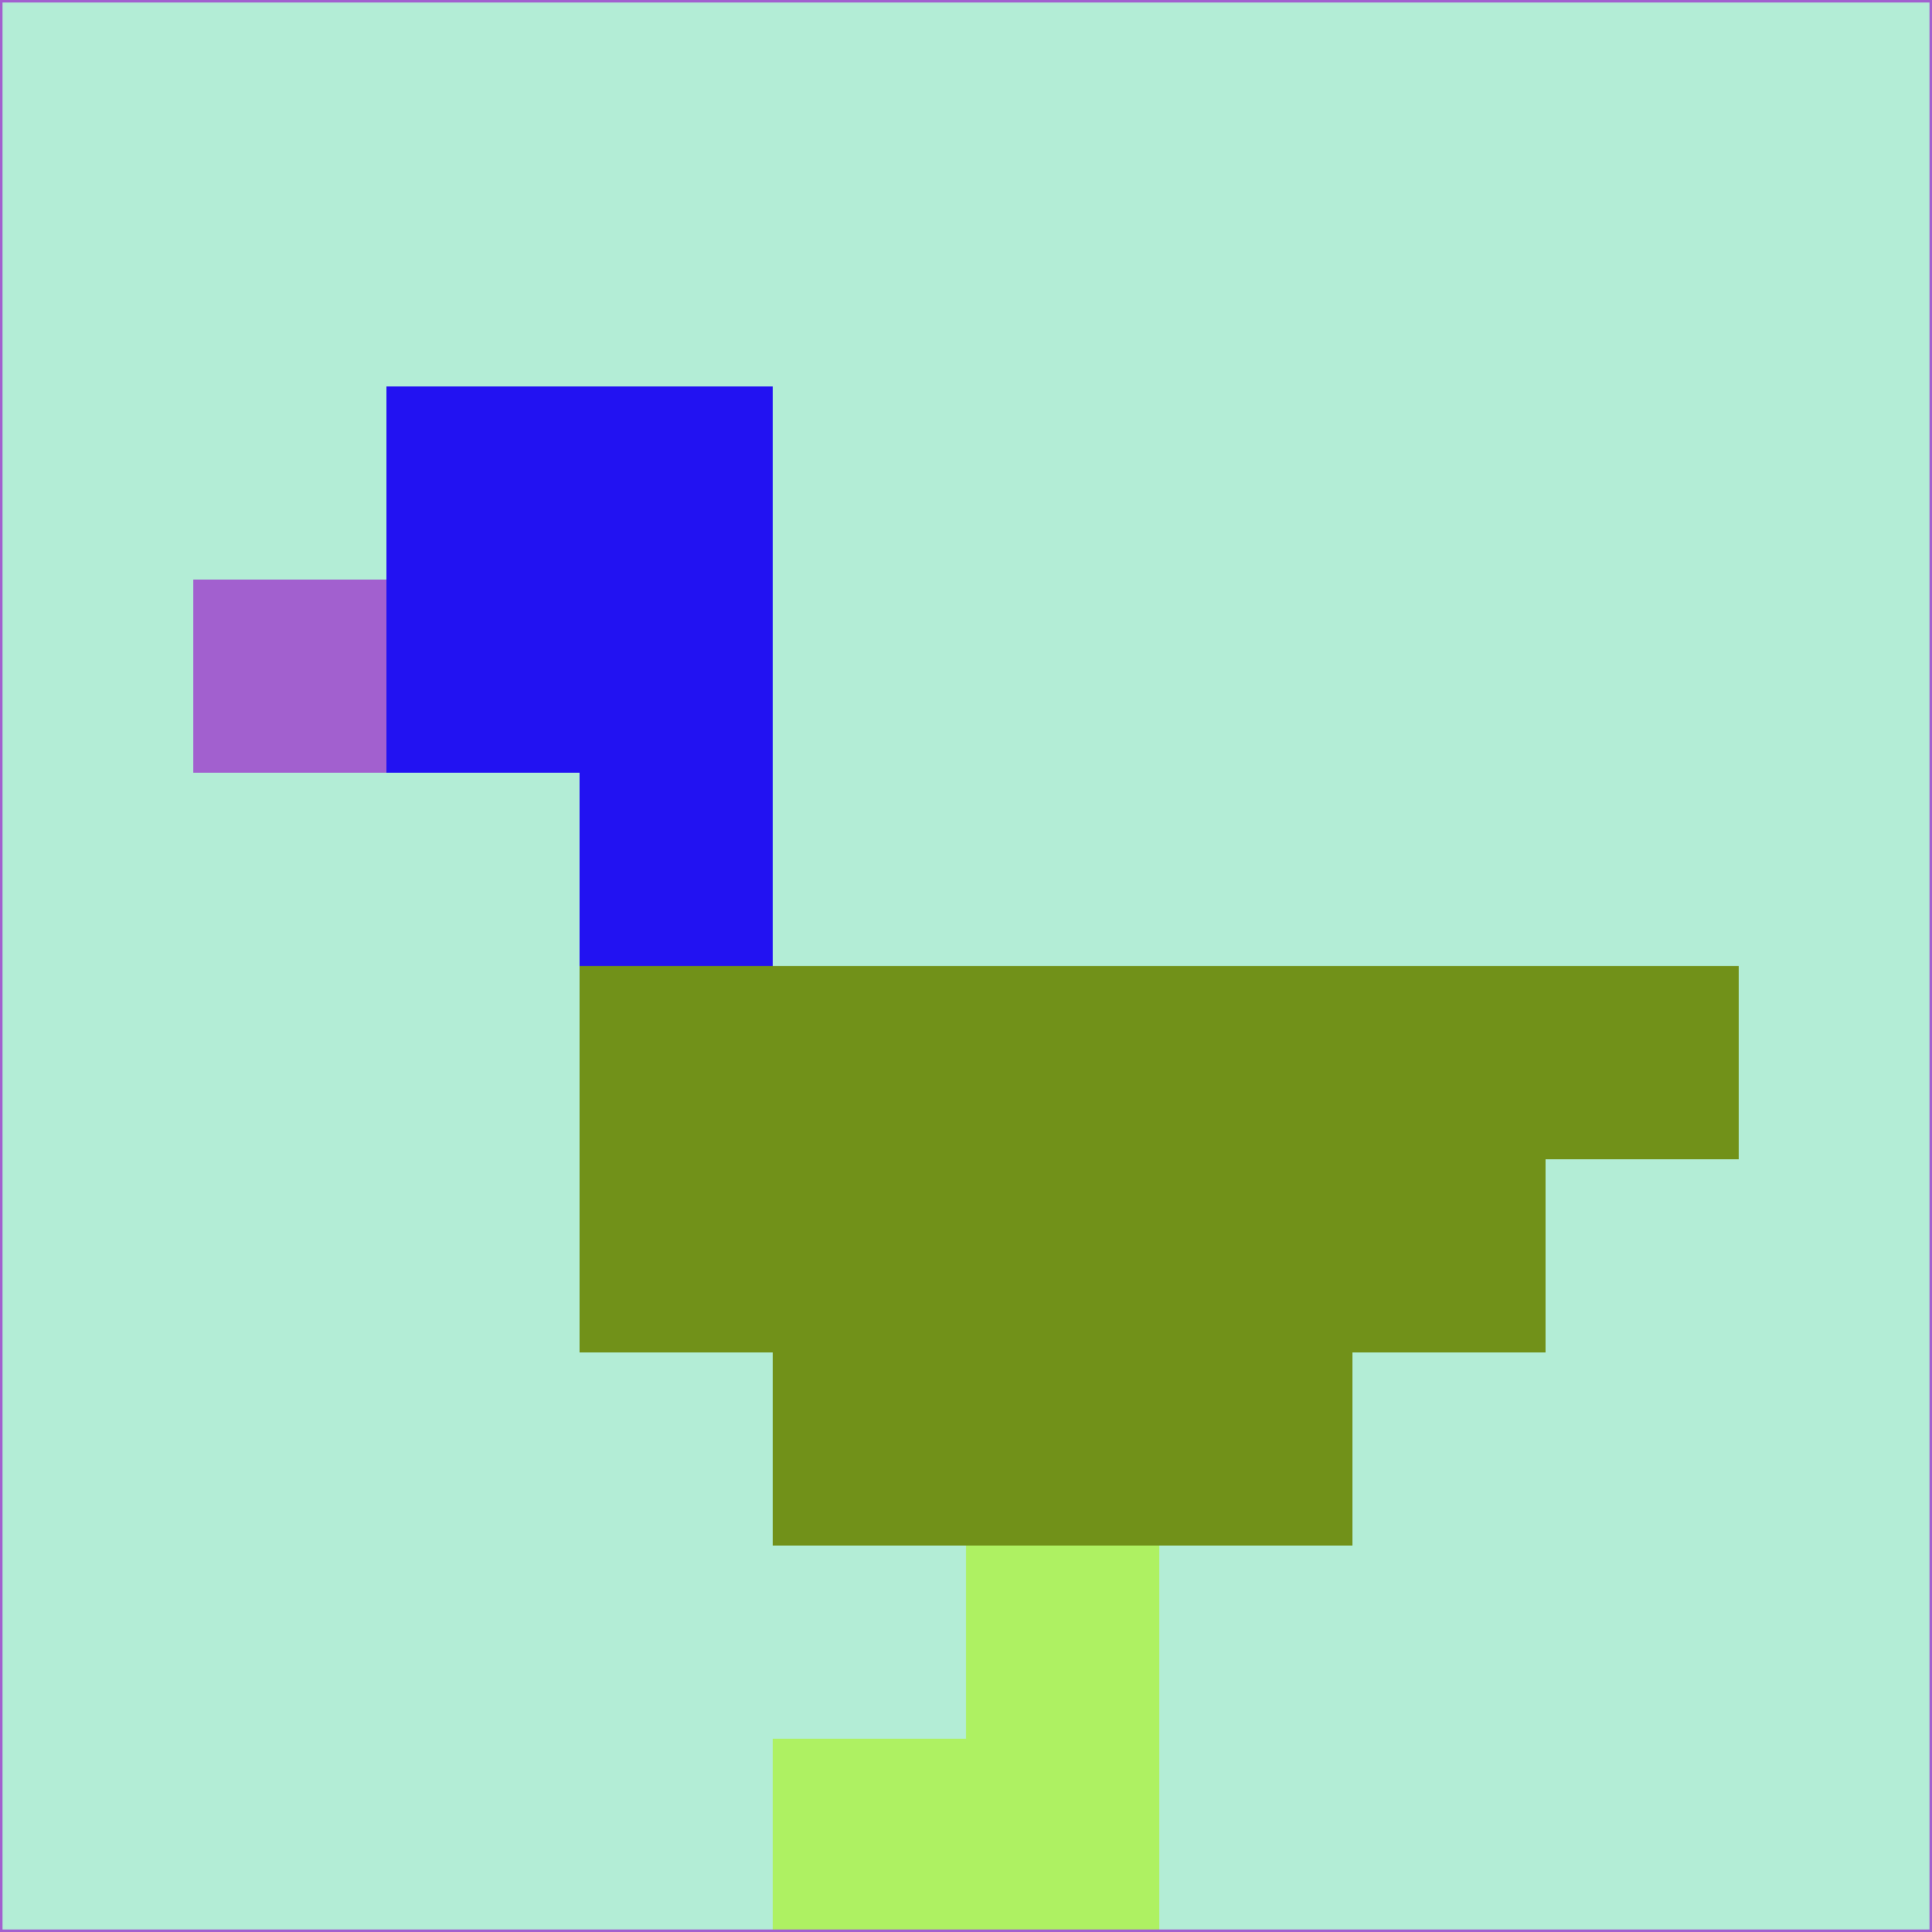 <svg xmlns="http://www.w3.org/2000/svg" version="1.1" width="785" height="785">
  <title>'goose-pfp-694263' by Dmitri Cherniak (Cyberpunk Edition)</title>
  <desc>
    seed=610735
    backgroundColor=#b3edd6
    padding=20
    innerPadding=0
    timeout=500
    dimension=1
    border=false
    Save=function(){return n.handleSave()}
    frame=12

    Rendered at 2024-09-15T22:37:00.527Z
    Generated in 1ms
    Modified for Cyberpunk theme with new color scheme
  </desc>
  <defs/>
  <rect width="100%" height="100%" fill="#b3edd6"/>
  <g>
    <g id="0-0">
      <rect x="0" y="0" height="785" width="785" fill="#b3edd6"/>
      <g>
        <!-- Neon blue -->
        <rect id="0-0-2-2-2-2" x="157" y="157" width="157" height="157" fill="#2212f2"/>
        <rect id="0-0-3-2-1-4" x="235.5" y="157" width="78.5" height="314" fill="#2212f2"/>
        <!-- Electric purple -->
        <rect id="0-0-4-5-5-1" x="314" y="392.5" width="392.5" height="78.5" fill="#719119"/>
        <rect id="0-0-3-5-5-2" x="235.5" y="392.5" width="392.5" height="157" fill="#719119"/>
        <rect id="0-0-4-5-3-3" x="314" y="392.5" width="235.5" height="235.5" fill="#719119"/>
        <!-- Neon pink -->
        <rect id="0-0-1-3-1-1" x="78.5" y="235.5" width="78.5" height="78.5" fill="#a260cf"/>
        <!-- Cyber yellow -->
        <rect id="0-0-5-8-1-2" x="392.5" y="628" width="78.5" height="157" fill="#aef162"/>
        <rect id="0-0-4-9-2-1" x="314" y="706.5" width="157" height="78.5" fill="#aef162"/>
      </g>
      <rect x="0" y="0" stroke="#a260cf" stroke-width="2" height="785" width="785" fill="none"/>
    </g>
  </g>
  <script xmlns=""/>
</svg>